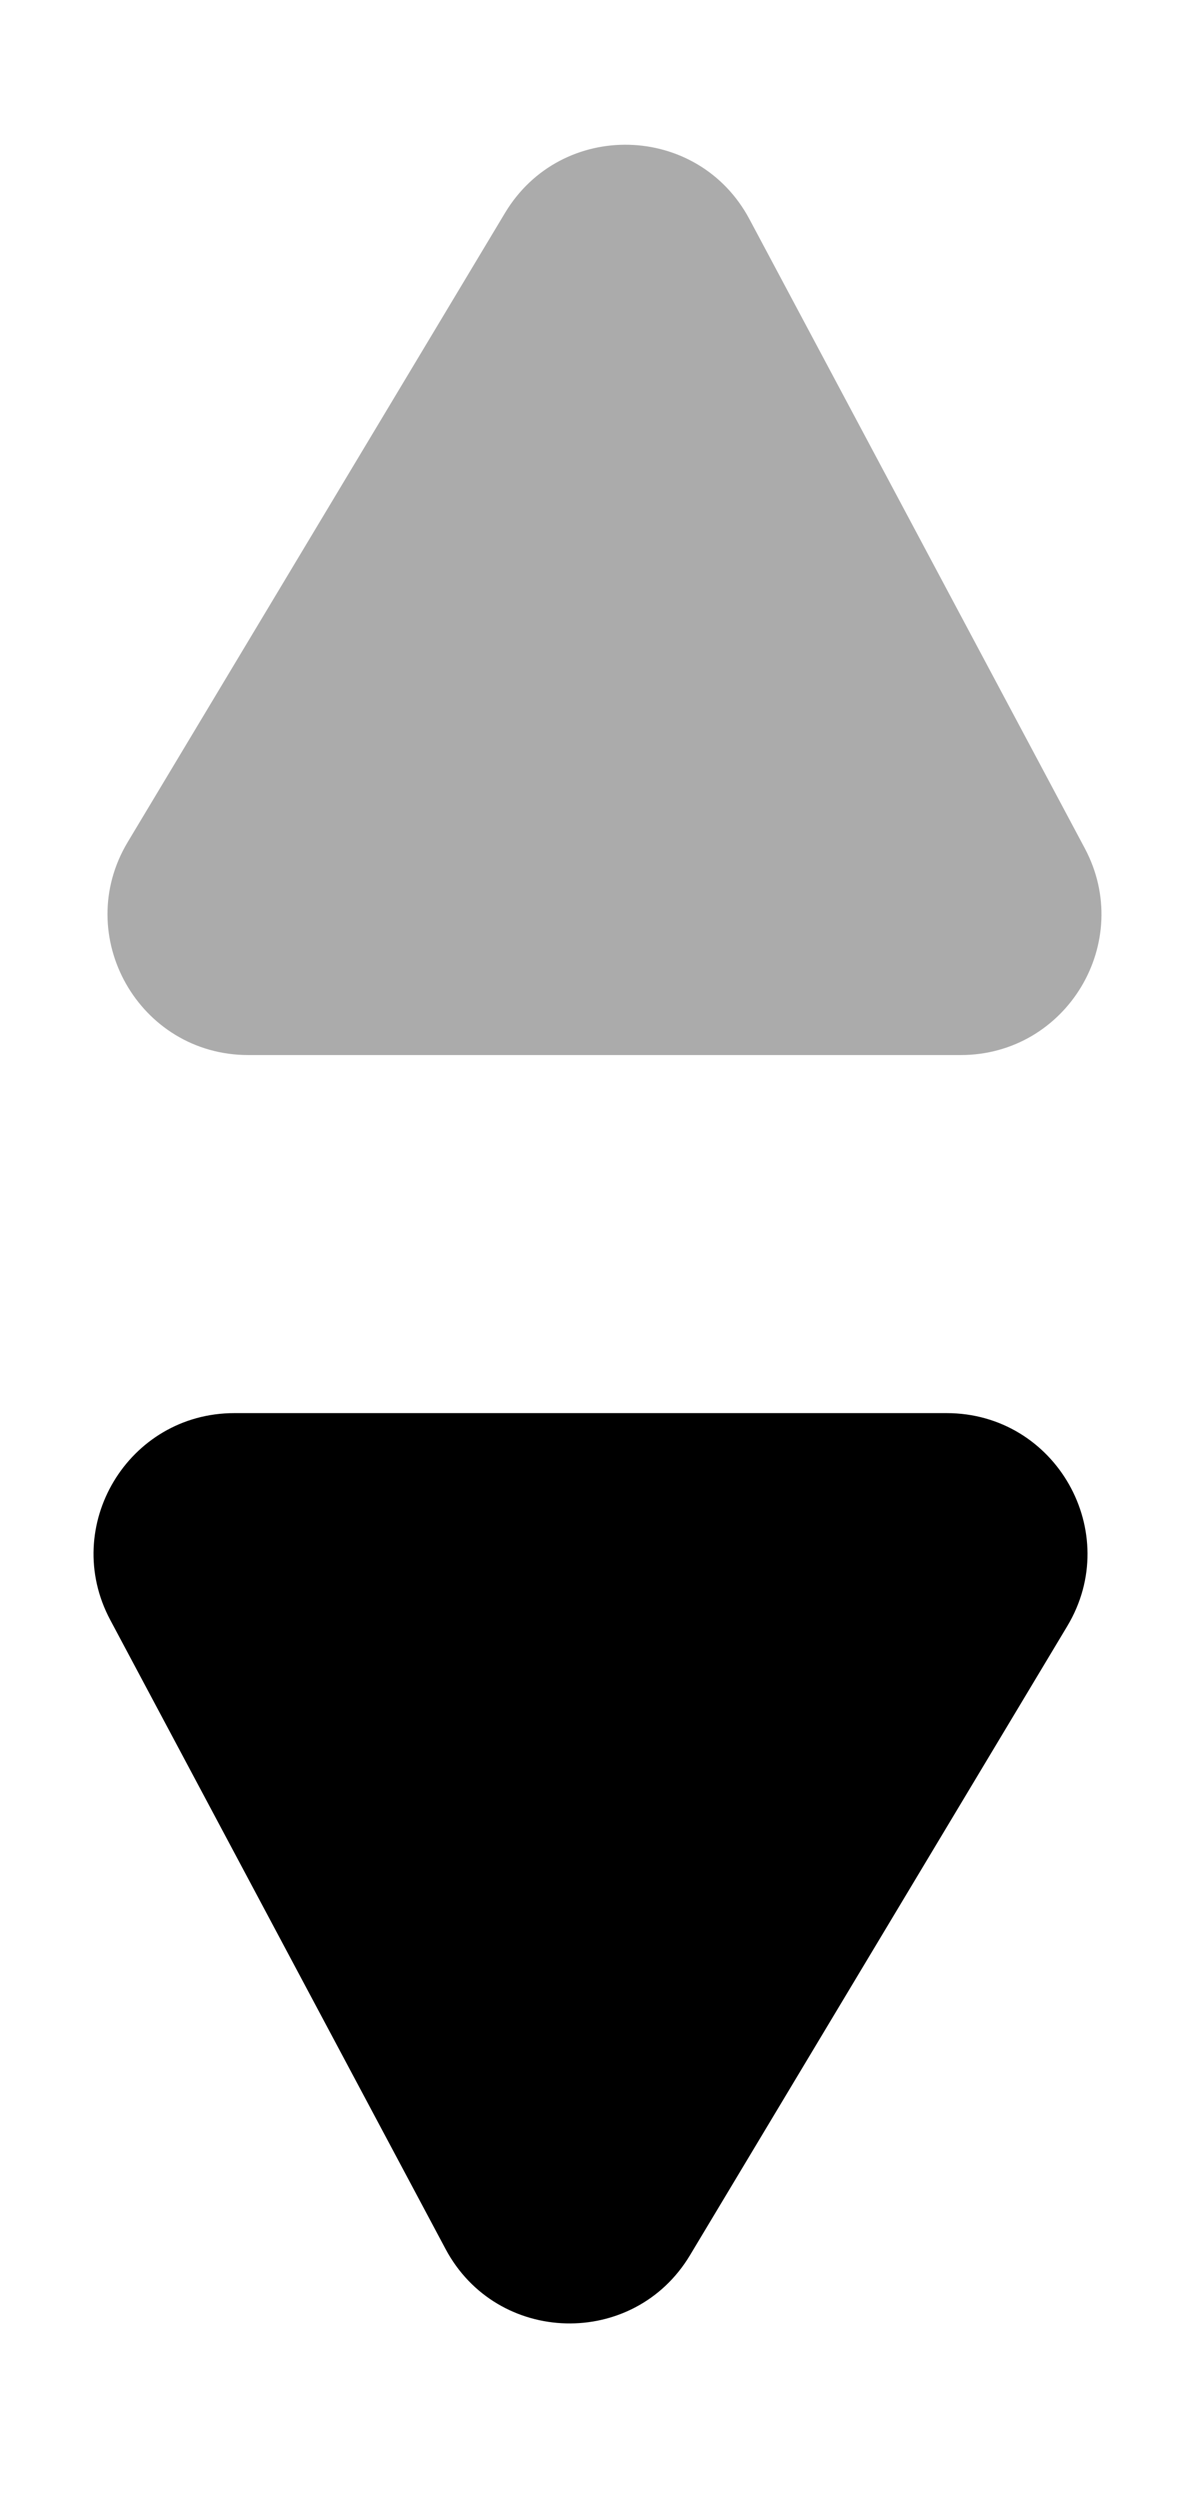 <svg width="11" height="23" viewBox="0 0 11 23" fill="none" xmlns="http://www.w3.org/2000/svg">
<g id="Frame 5">
<path id="Vector 2" d="M2.157 13L8.714 13C9.72 13 10.342 14.097 9.824 14.96L6.352 20.746C5.835 21.609 4.574 21.577 4.101 20.689L1.015 14.903C0.555 14.041 1.18 13 2.157 13Z" fill="black"/>
<path id="Vector 3" d="M8.843 9.706L2.286 9.706C1.28 9.706 0.658 8.609 1.176 7.746L4.648 1.96C5.165 1.097 6.426 1.129 6.899 2.017L9.985 7.803C10.445 8.665 9.82 9.706 8.843 9.706Z" fill="black" fill-opacity="0.33"/>
</g>
</svg>
